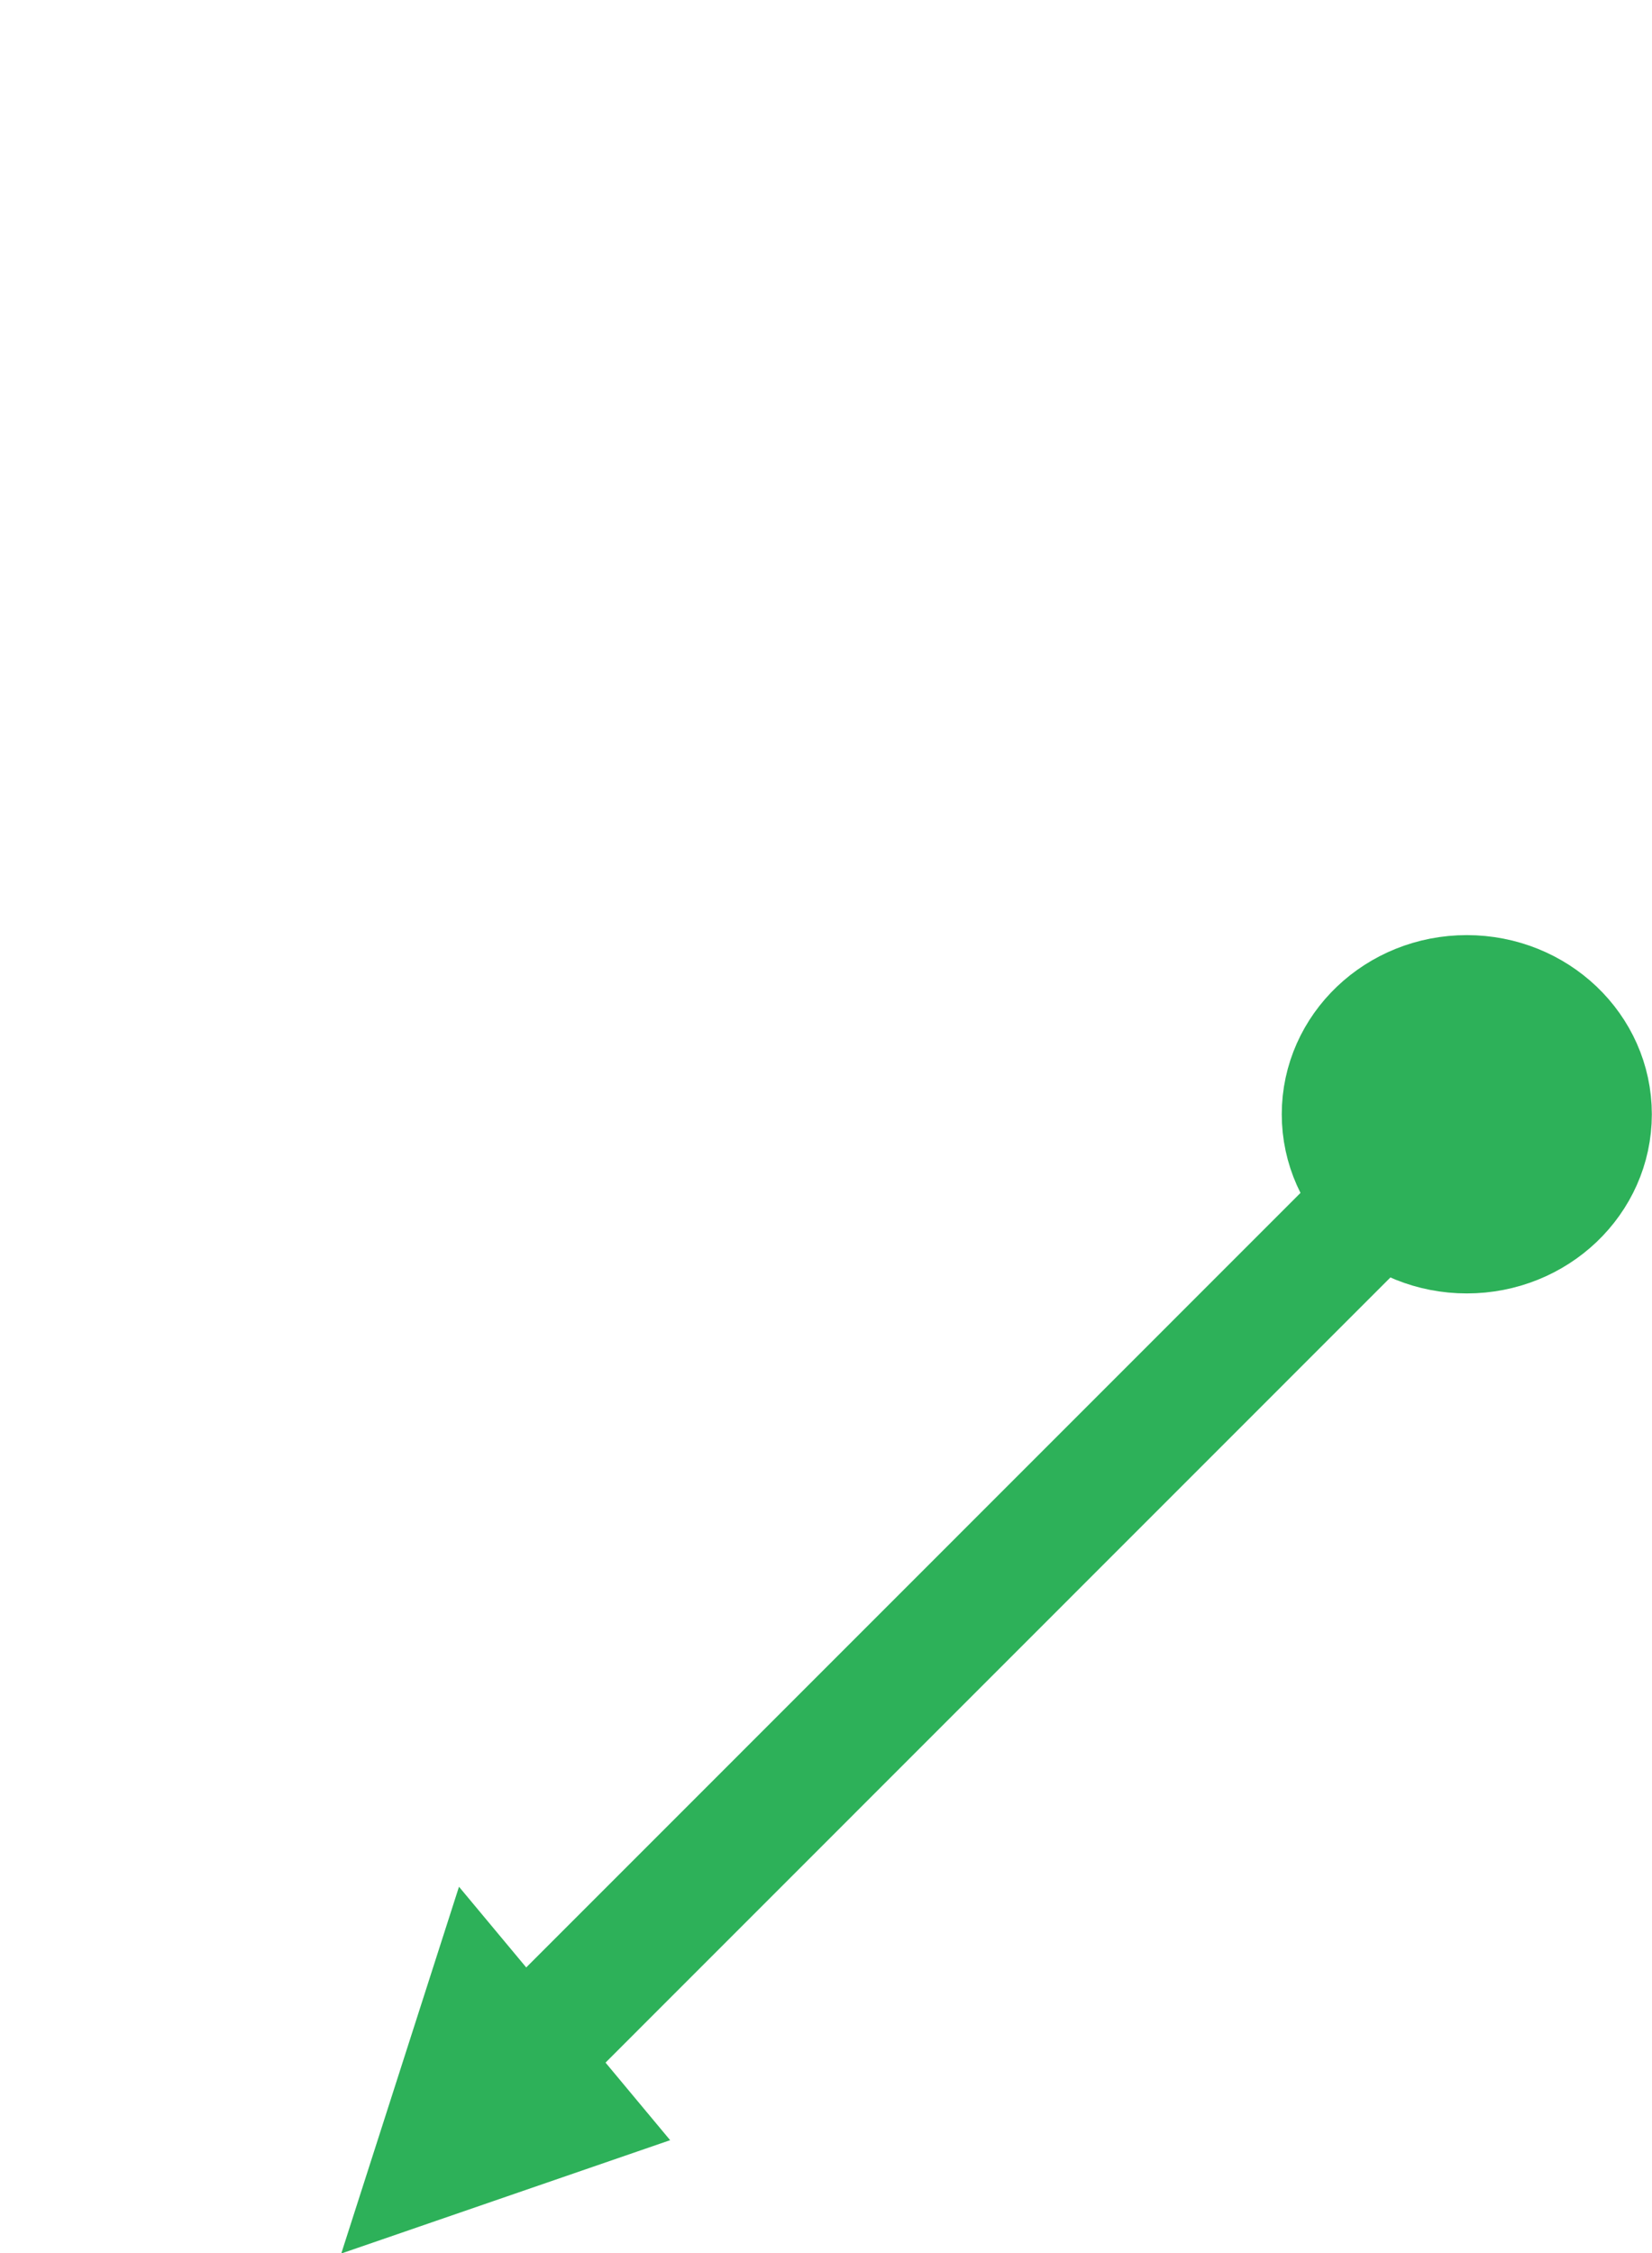 <?xml version="1.0" encoding="UTF-8"?>
<!-- Created with Inkscape (http://www.inkscape.org/) -->
<svg width="40.188" height="54.799" version="1.1" viewBox="0 0 10.633 14.499" xmlns="http://www.w3.org/2000/svg">
 <g transform="translate(-91.489 -60.952)" fill="#2db159" stroke="#2db159">
  <ellipse transform="scale(-1)" cx="-100.93" cy="-68.123" rx=".794" ry=".756" stroke-width=".794"/>
  <g transform="rotate(-89.508 100.89 68.002)">
   <path d="m100.34 67.618-6.152-6.046" stroke-miterlimit="10" stroke-width=".794"/>
   <path d="m95.473 61.654-1.884-0.587 0.595 1.68z" stroke-width=".265"/>
  </g>
 </g>
</svg>
